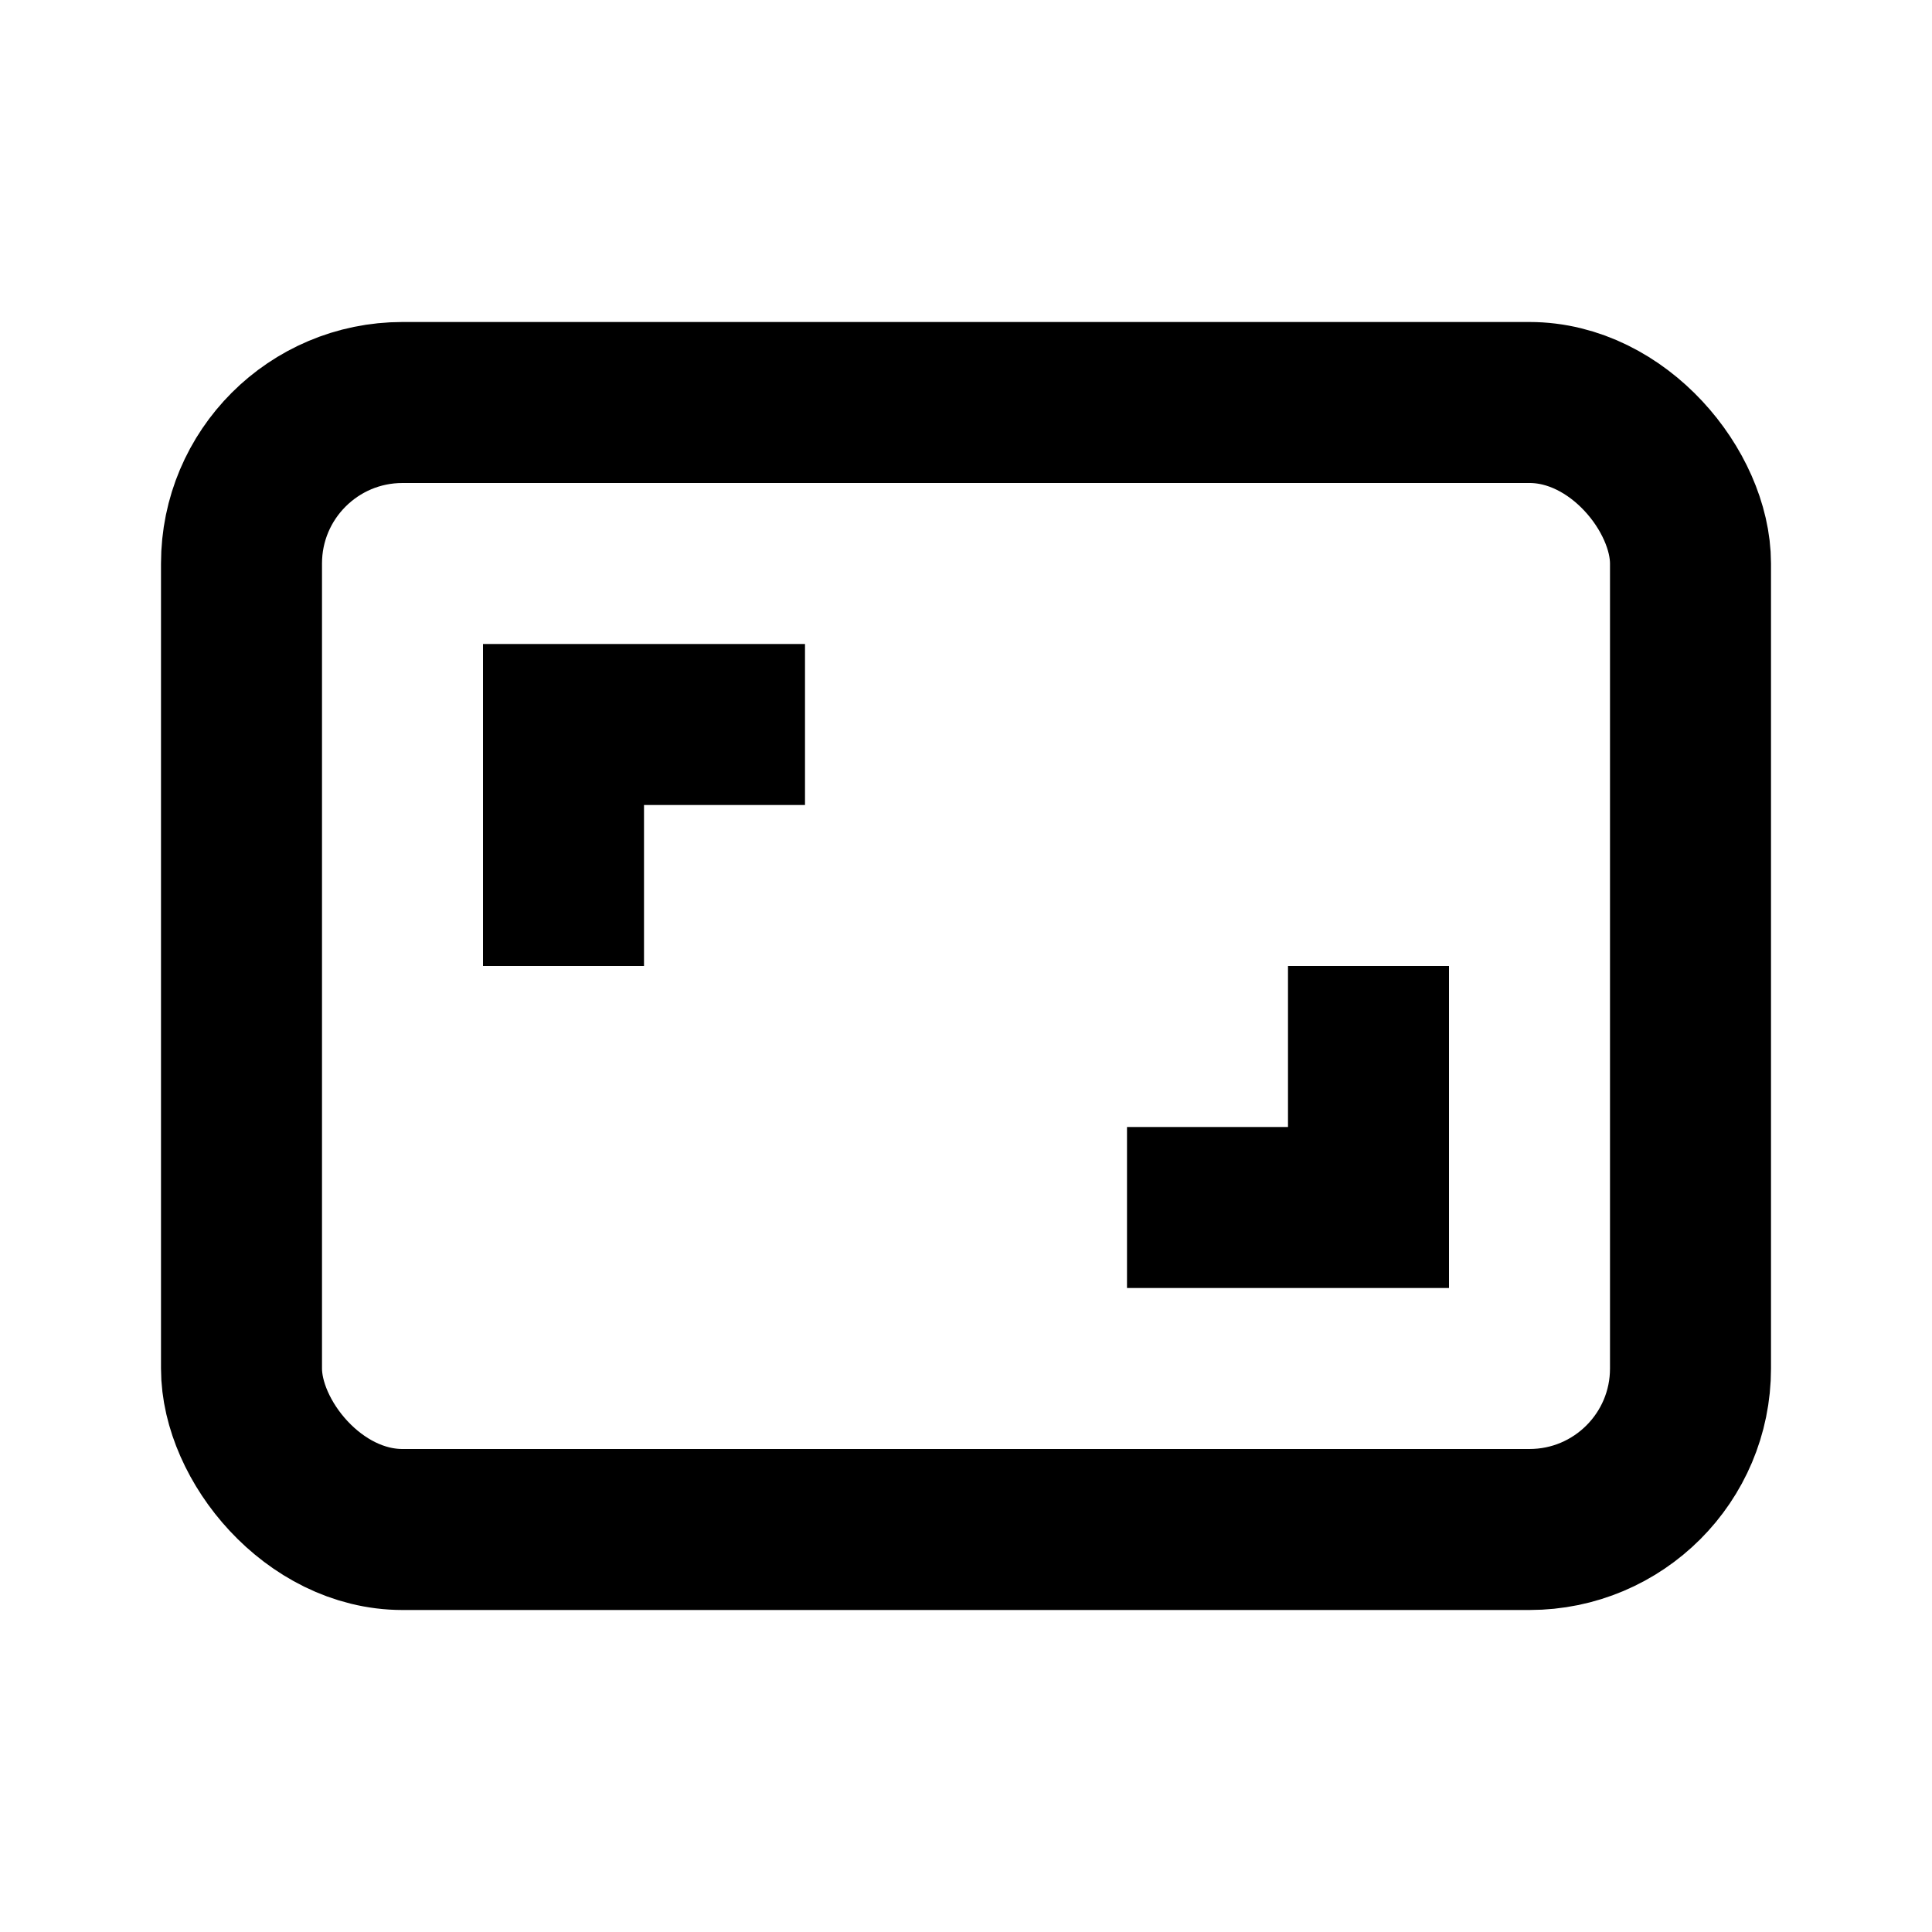 <svg id='aspect_ratio_24x24' viewBox='0 0 24 24' height='24' width='24' xmlns='http://www.w3.org/2000/svg'>
	<defs>
		<style>
			*{ border: 1px solid;}
			.base-style{fill: none;fill-rule:evenodd;stroke:#000000;stroke-width:2px;stroke-linecap:butt;stroke-linejoin:miter;stroke-opacity:1 }
		
		</style>
	</defs>
	<g>
		<path d='M0 0h24v24H0z'  stroke='none' fill='none' />
		<rect class='base-style' x='3' y='5' width='18' height='14' rx='2' />
		<path class='base-style' d='M7 12v-3h3' />
		<path class='base-style' d='M17 12v3h-3' />
	</g>
</svg>